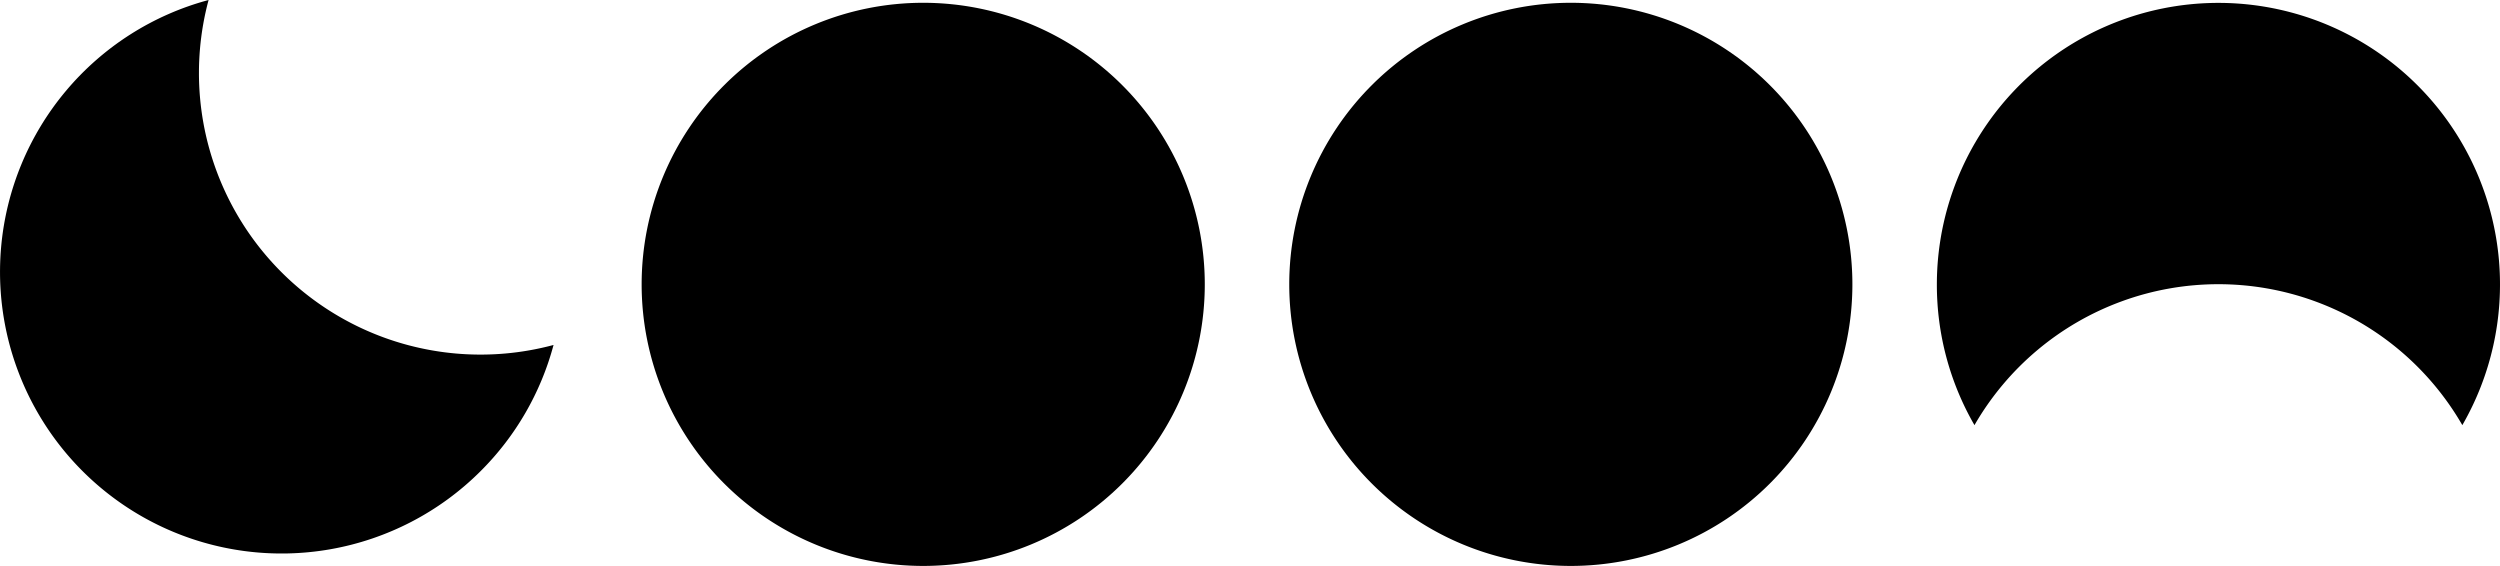 <svg xmlns="http://www.w3.org/2000/svg" xmlns:xlink="http://www.w3.org/1999/xlink" width="89.676" height="20.299" viewBox="0 0 89.676 20.299">
  <defs>
    <clipPath id="clip-path">
      <rect id="Rectangle_19" data-name="Rectangle 19" width="89.676" height="20.299" transform="translate(0 0)"/>
    </clipPath>
  </defs>
  <g id="Group_72" data-name="Group 72" transform="translate(0 0)">
    <g id="Group_70" data-name="Group 70" clip-path="url(#clip-path)">
      <path id="Path_43" data-name="Path 43" d="M56.346.1a10.1,10.1,0,1,1-10.1,10.1A10.1,10.1,0,0,1,56.346.1"/>
      <path id="Path_44" data-name="Path 44" d="M33.116.1a10.1,10.1,0,1,1-10.1,10.1A10.1,10.1,0,0,1,33.116.1"/>
      <path id="Path_45" data-name="Path 45" d="M17.239,16.9A10.1,10.1,0,1,1,7.482,0,10.1,10.1,0,0,0,19.856,12.374,10.051,10.051,0,0,1,17.239,16.9"/>
      <path id="Path_46" data-name="Path 46" d="M69.476,10.2a10.1,10.1,0,1,1,18.849,5.05,10.1,10.1,0,0,0-17.5,0,10.059,10.059,0,0,1-1.349-5.05"/>
    </g>
  </g>
</svg>
